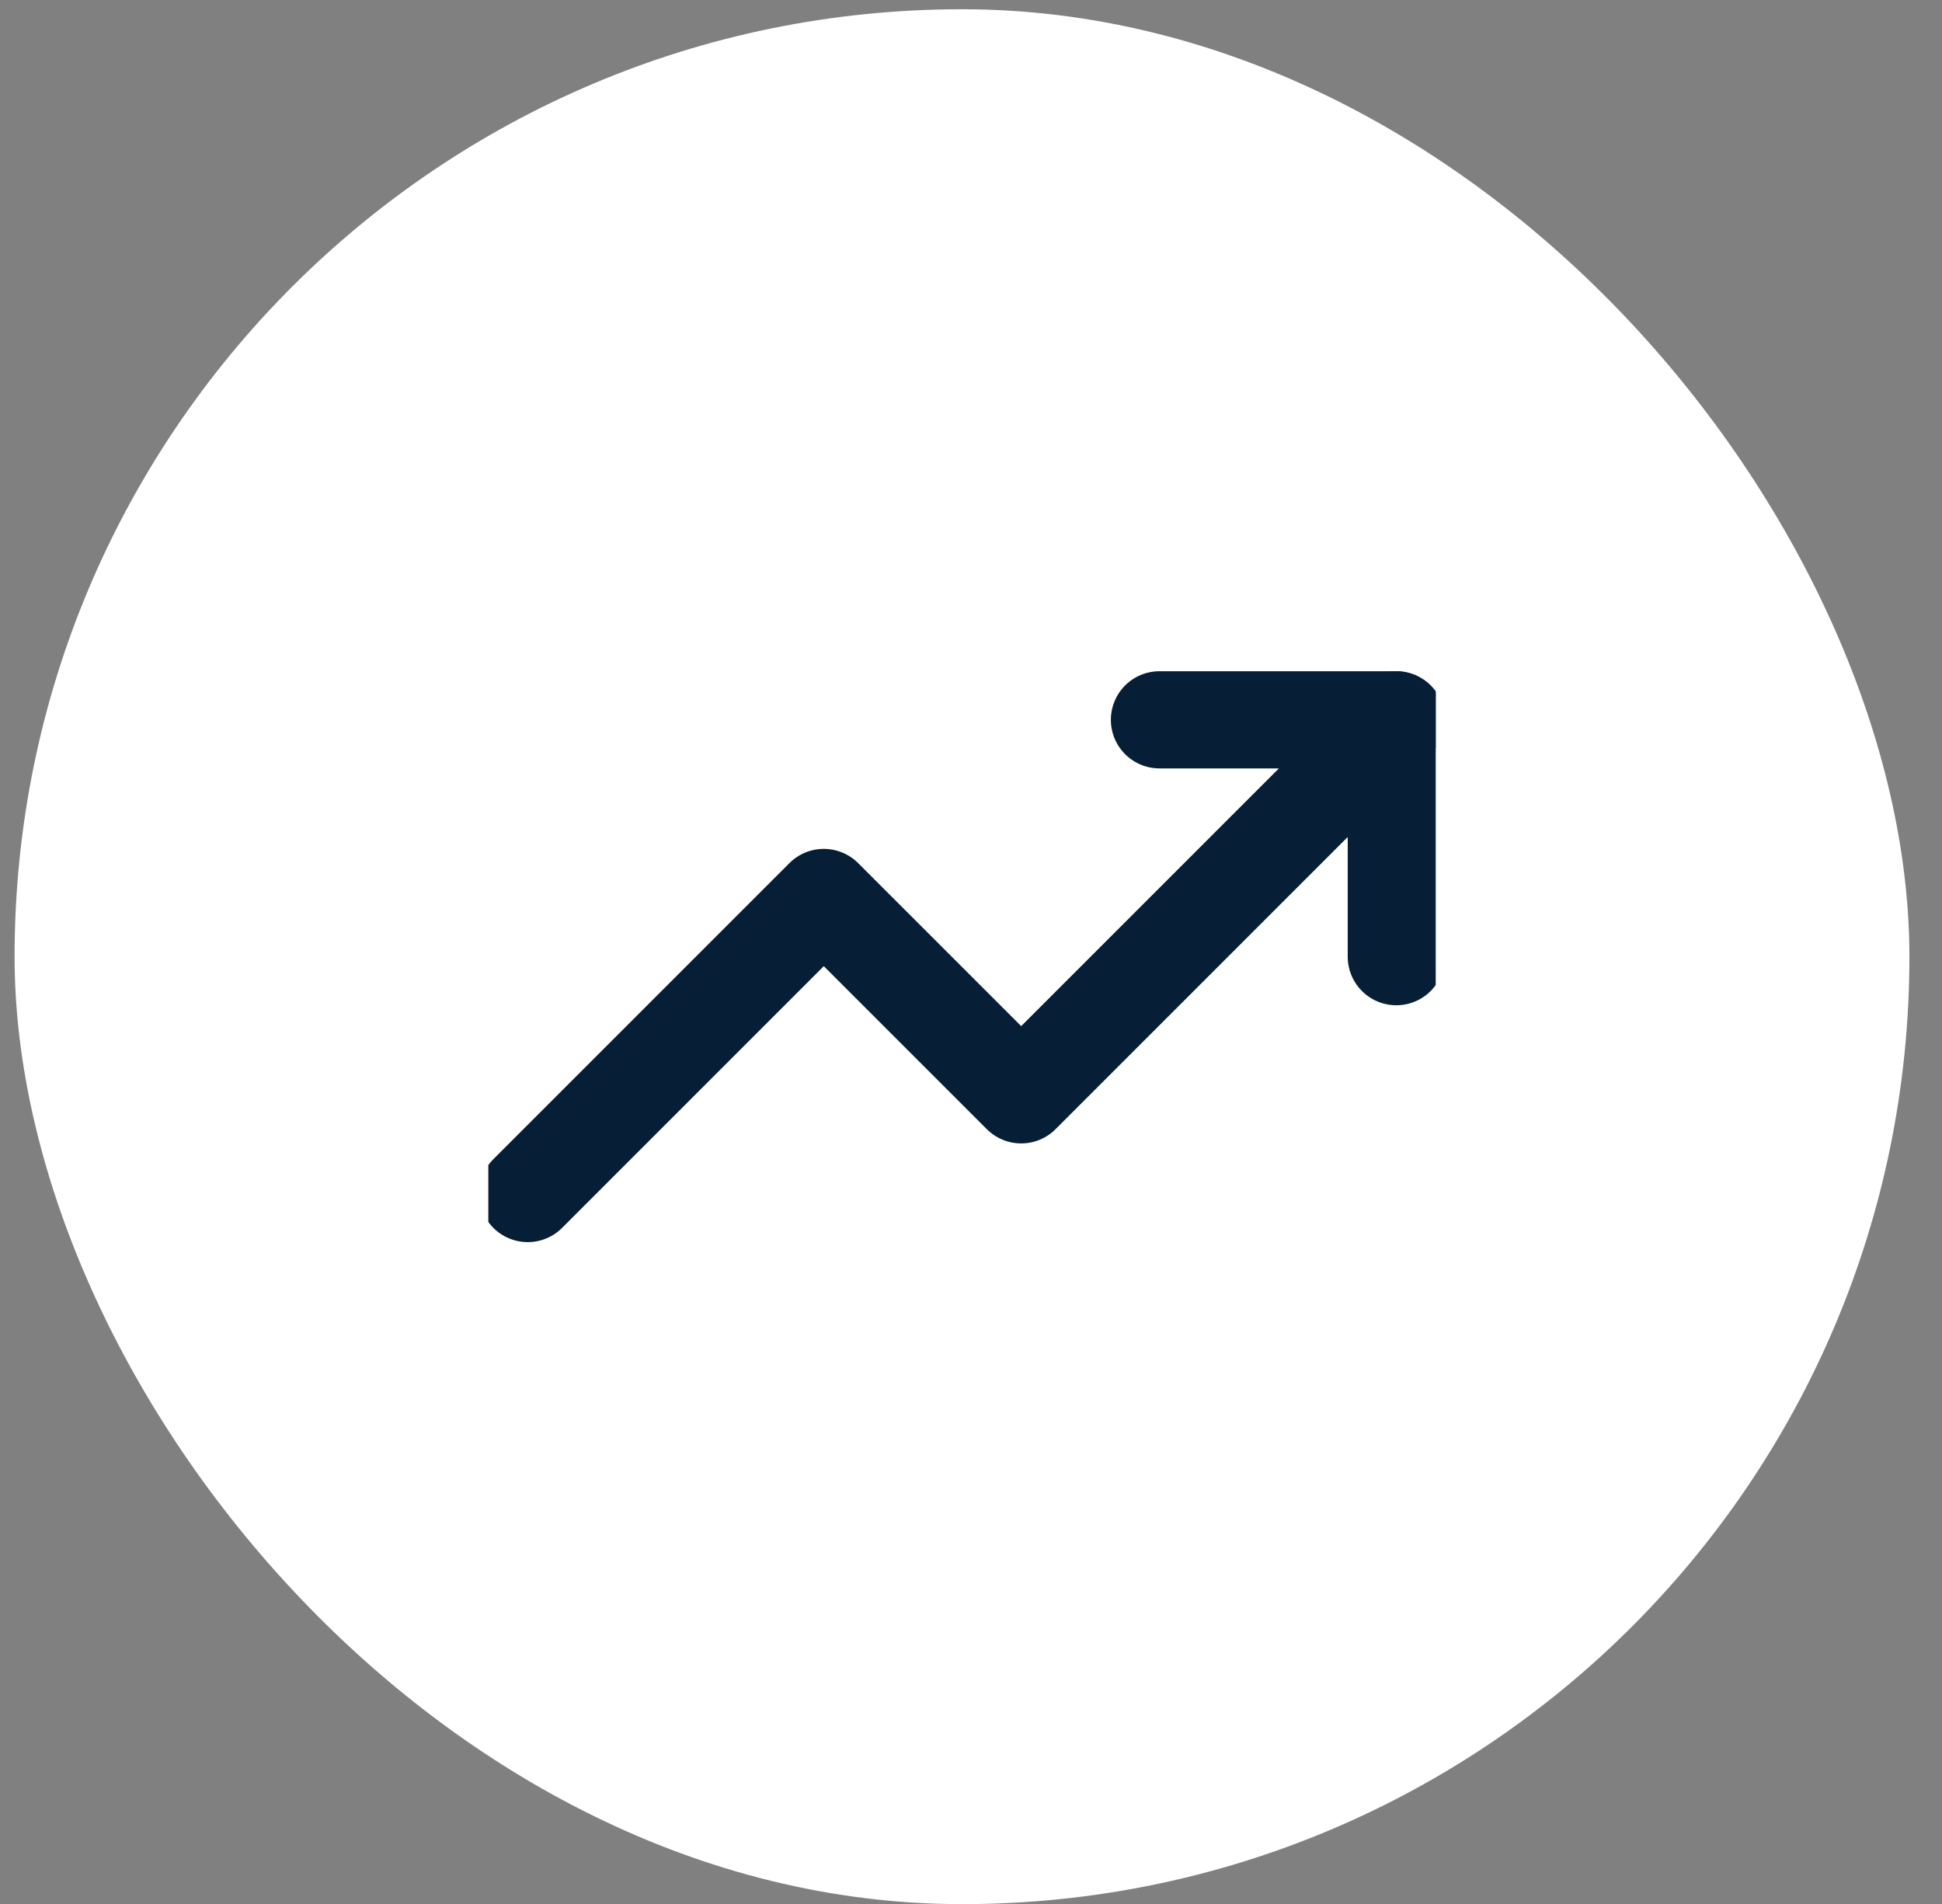 <svg width="51" height="50" viewBox="0 0 51 50" fill="none" xmlns="http://www.w3.org/2000/svg">
<rect x="0" y="0" width="51" height="50" fill="#808080" stroke="none"/>
<rect x="0.383" y="0.243" width="49.761" height="49.761" rx="24.88" fill="white"/>
<g clip-path="url(#clip0_1402_29254)">
<path d="M36.666 18.903L26.818 28.751L21.634 23.568L13.859 31.343" stroke="#071F36" stroke-width="2.552" stroke-linecap="round" stroke-linejoin="round"/>
<path d="M30.449 18.903H36.669V25.123" stroke="#071F36" stroke-width="2.552" stroke-linecap="round" stroke-linejoin="round"/>
</g>
<defs>
<clipPath id="clip0_1402_29254">
<rect width="24.88" height="24.88" fill="white" transform="translate(12.824 12.683)"/>
</clipPath>
</defs>
</svg>
